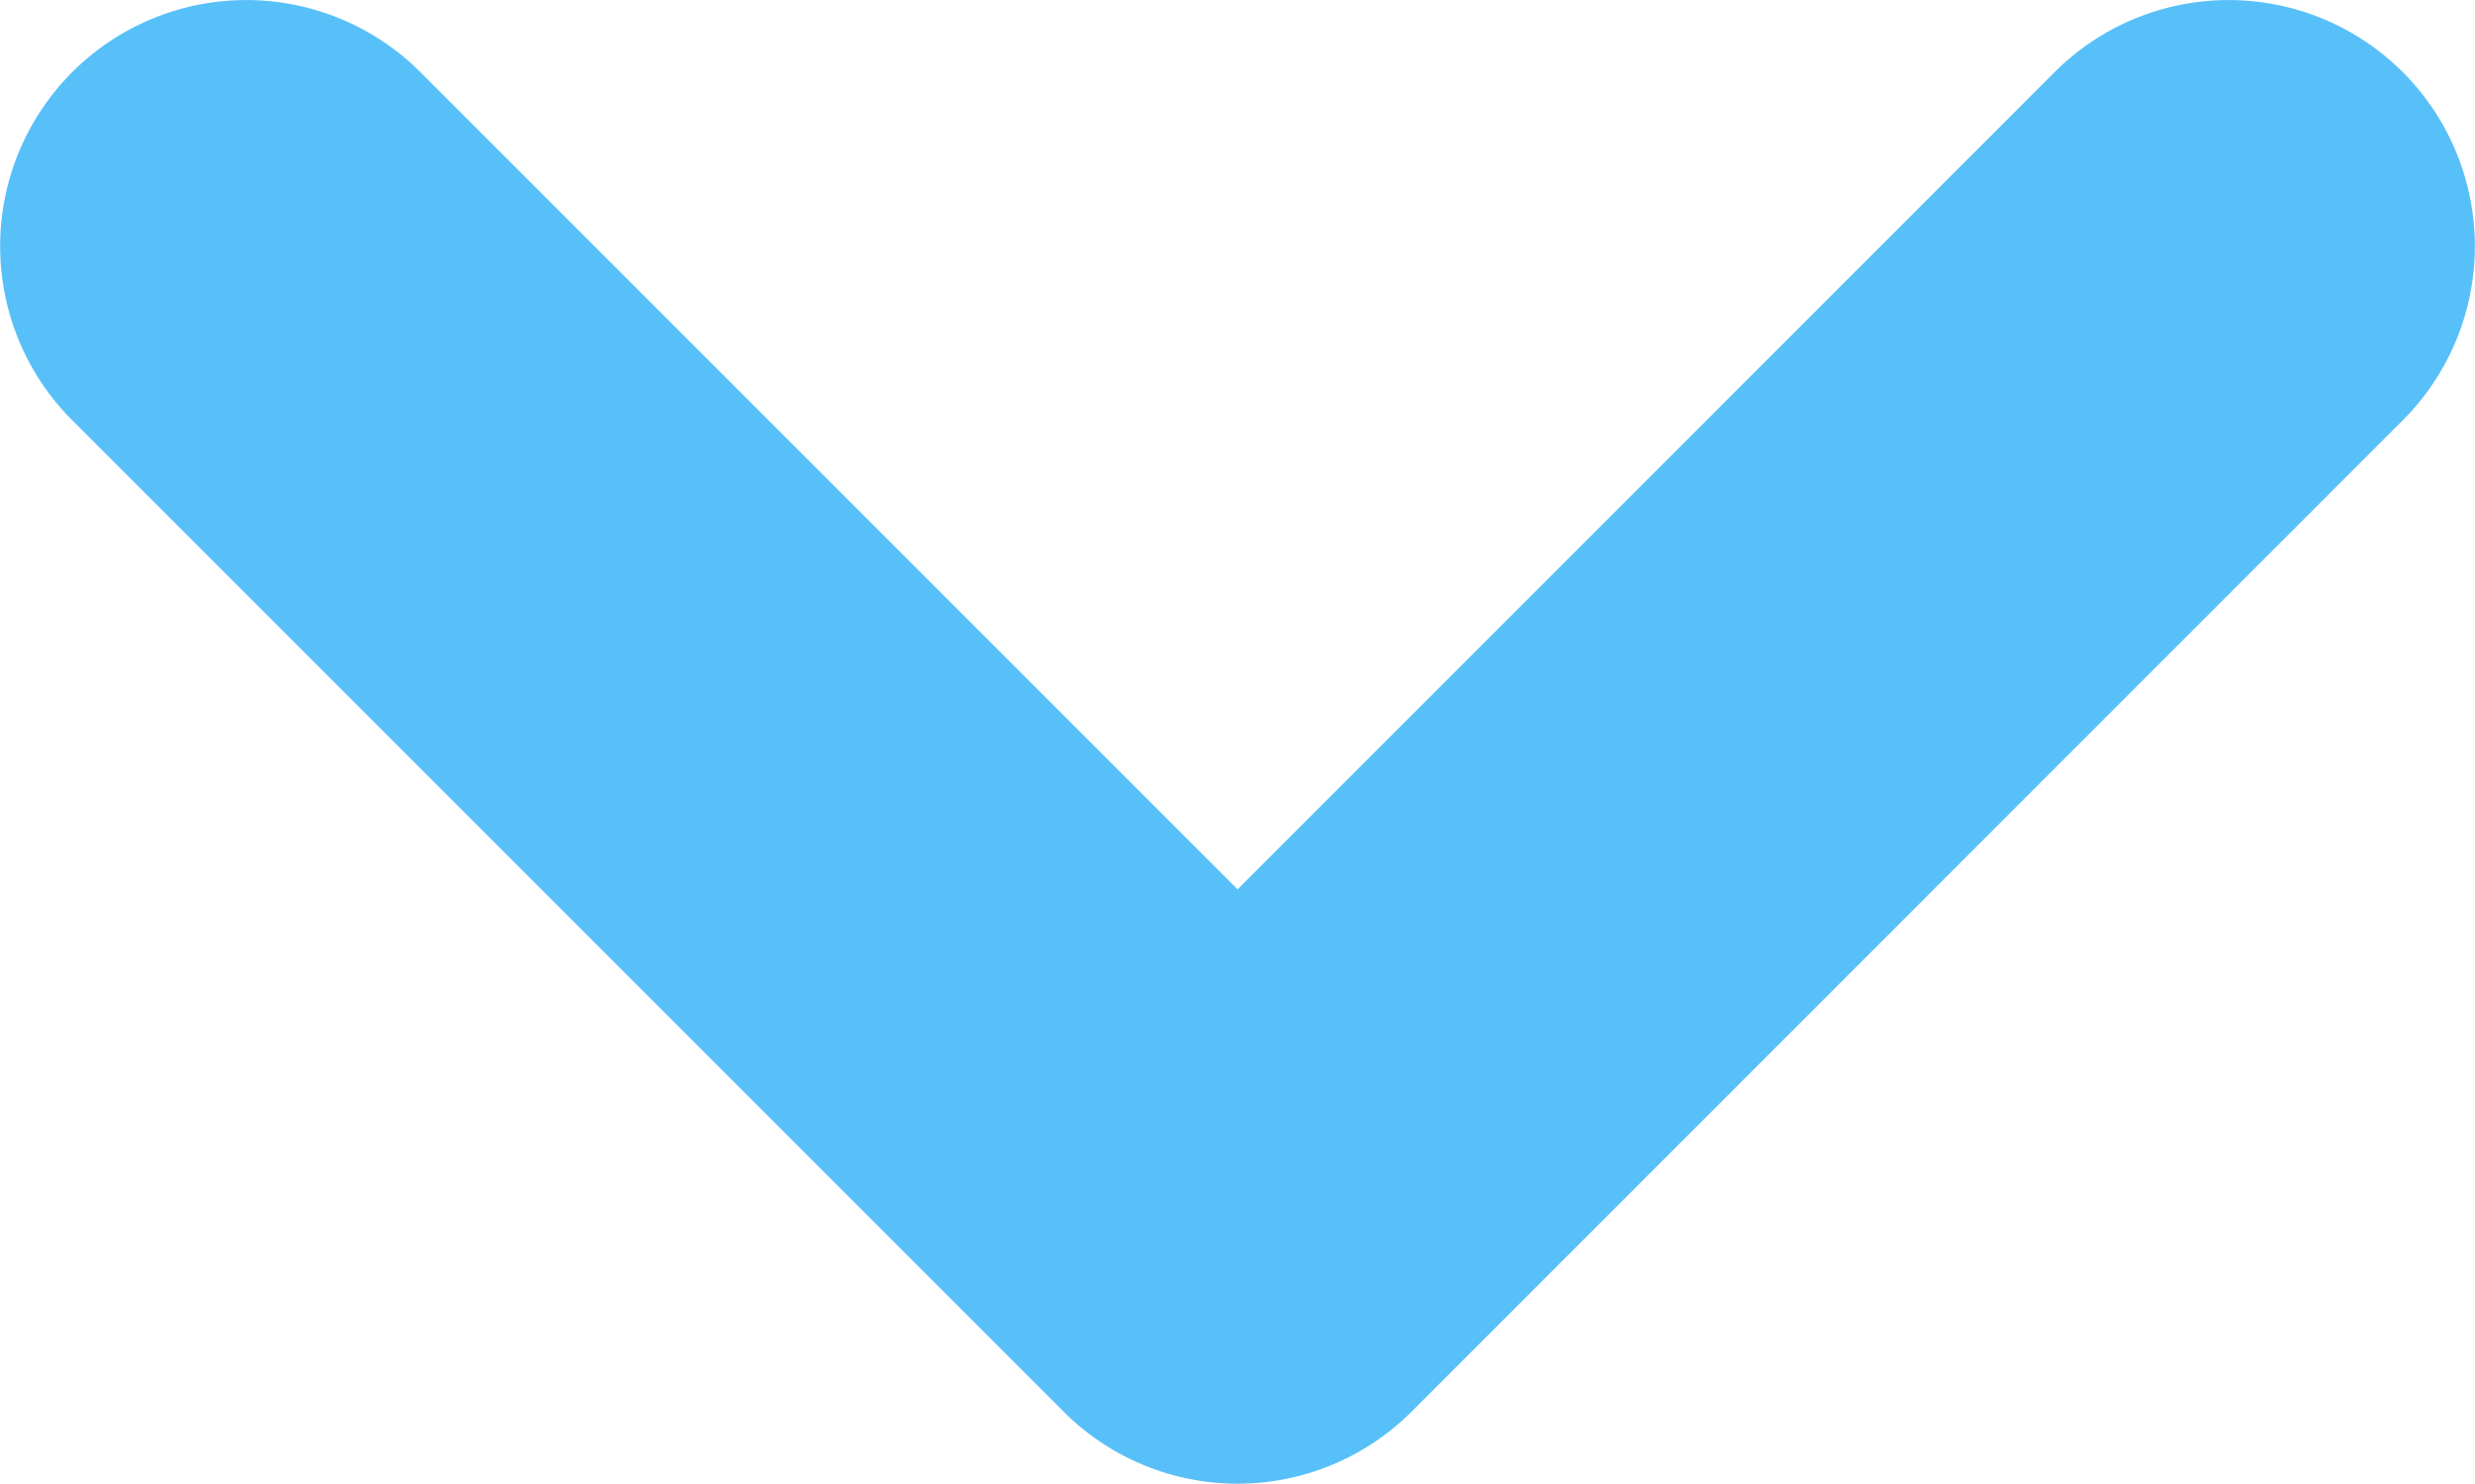 <svg xmlns="http://www.w3.org/2000/svg" width="30.156" height="18.078" viewBox="0 0 30.156 18.078">
  <path id="Path_1302" data-name="Path 1302" d="M-20349.943-18284.922a3,3,0,0,1-2.121-.879l-12.078-12.078a3,3,0,0,1,0-4.242,3,3,0,0,1,4.242,0l9.957,9.957,9.955-9.957a3,3,0,0,1,4.242,0,3,3,0,0,1,0,4.242l-12.076,12.078A3,3,0,0,1-20349.943-18284.922Z" transform="translate(20365.022 18303)" fill="#58c0f9"/>
</svg>
